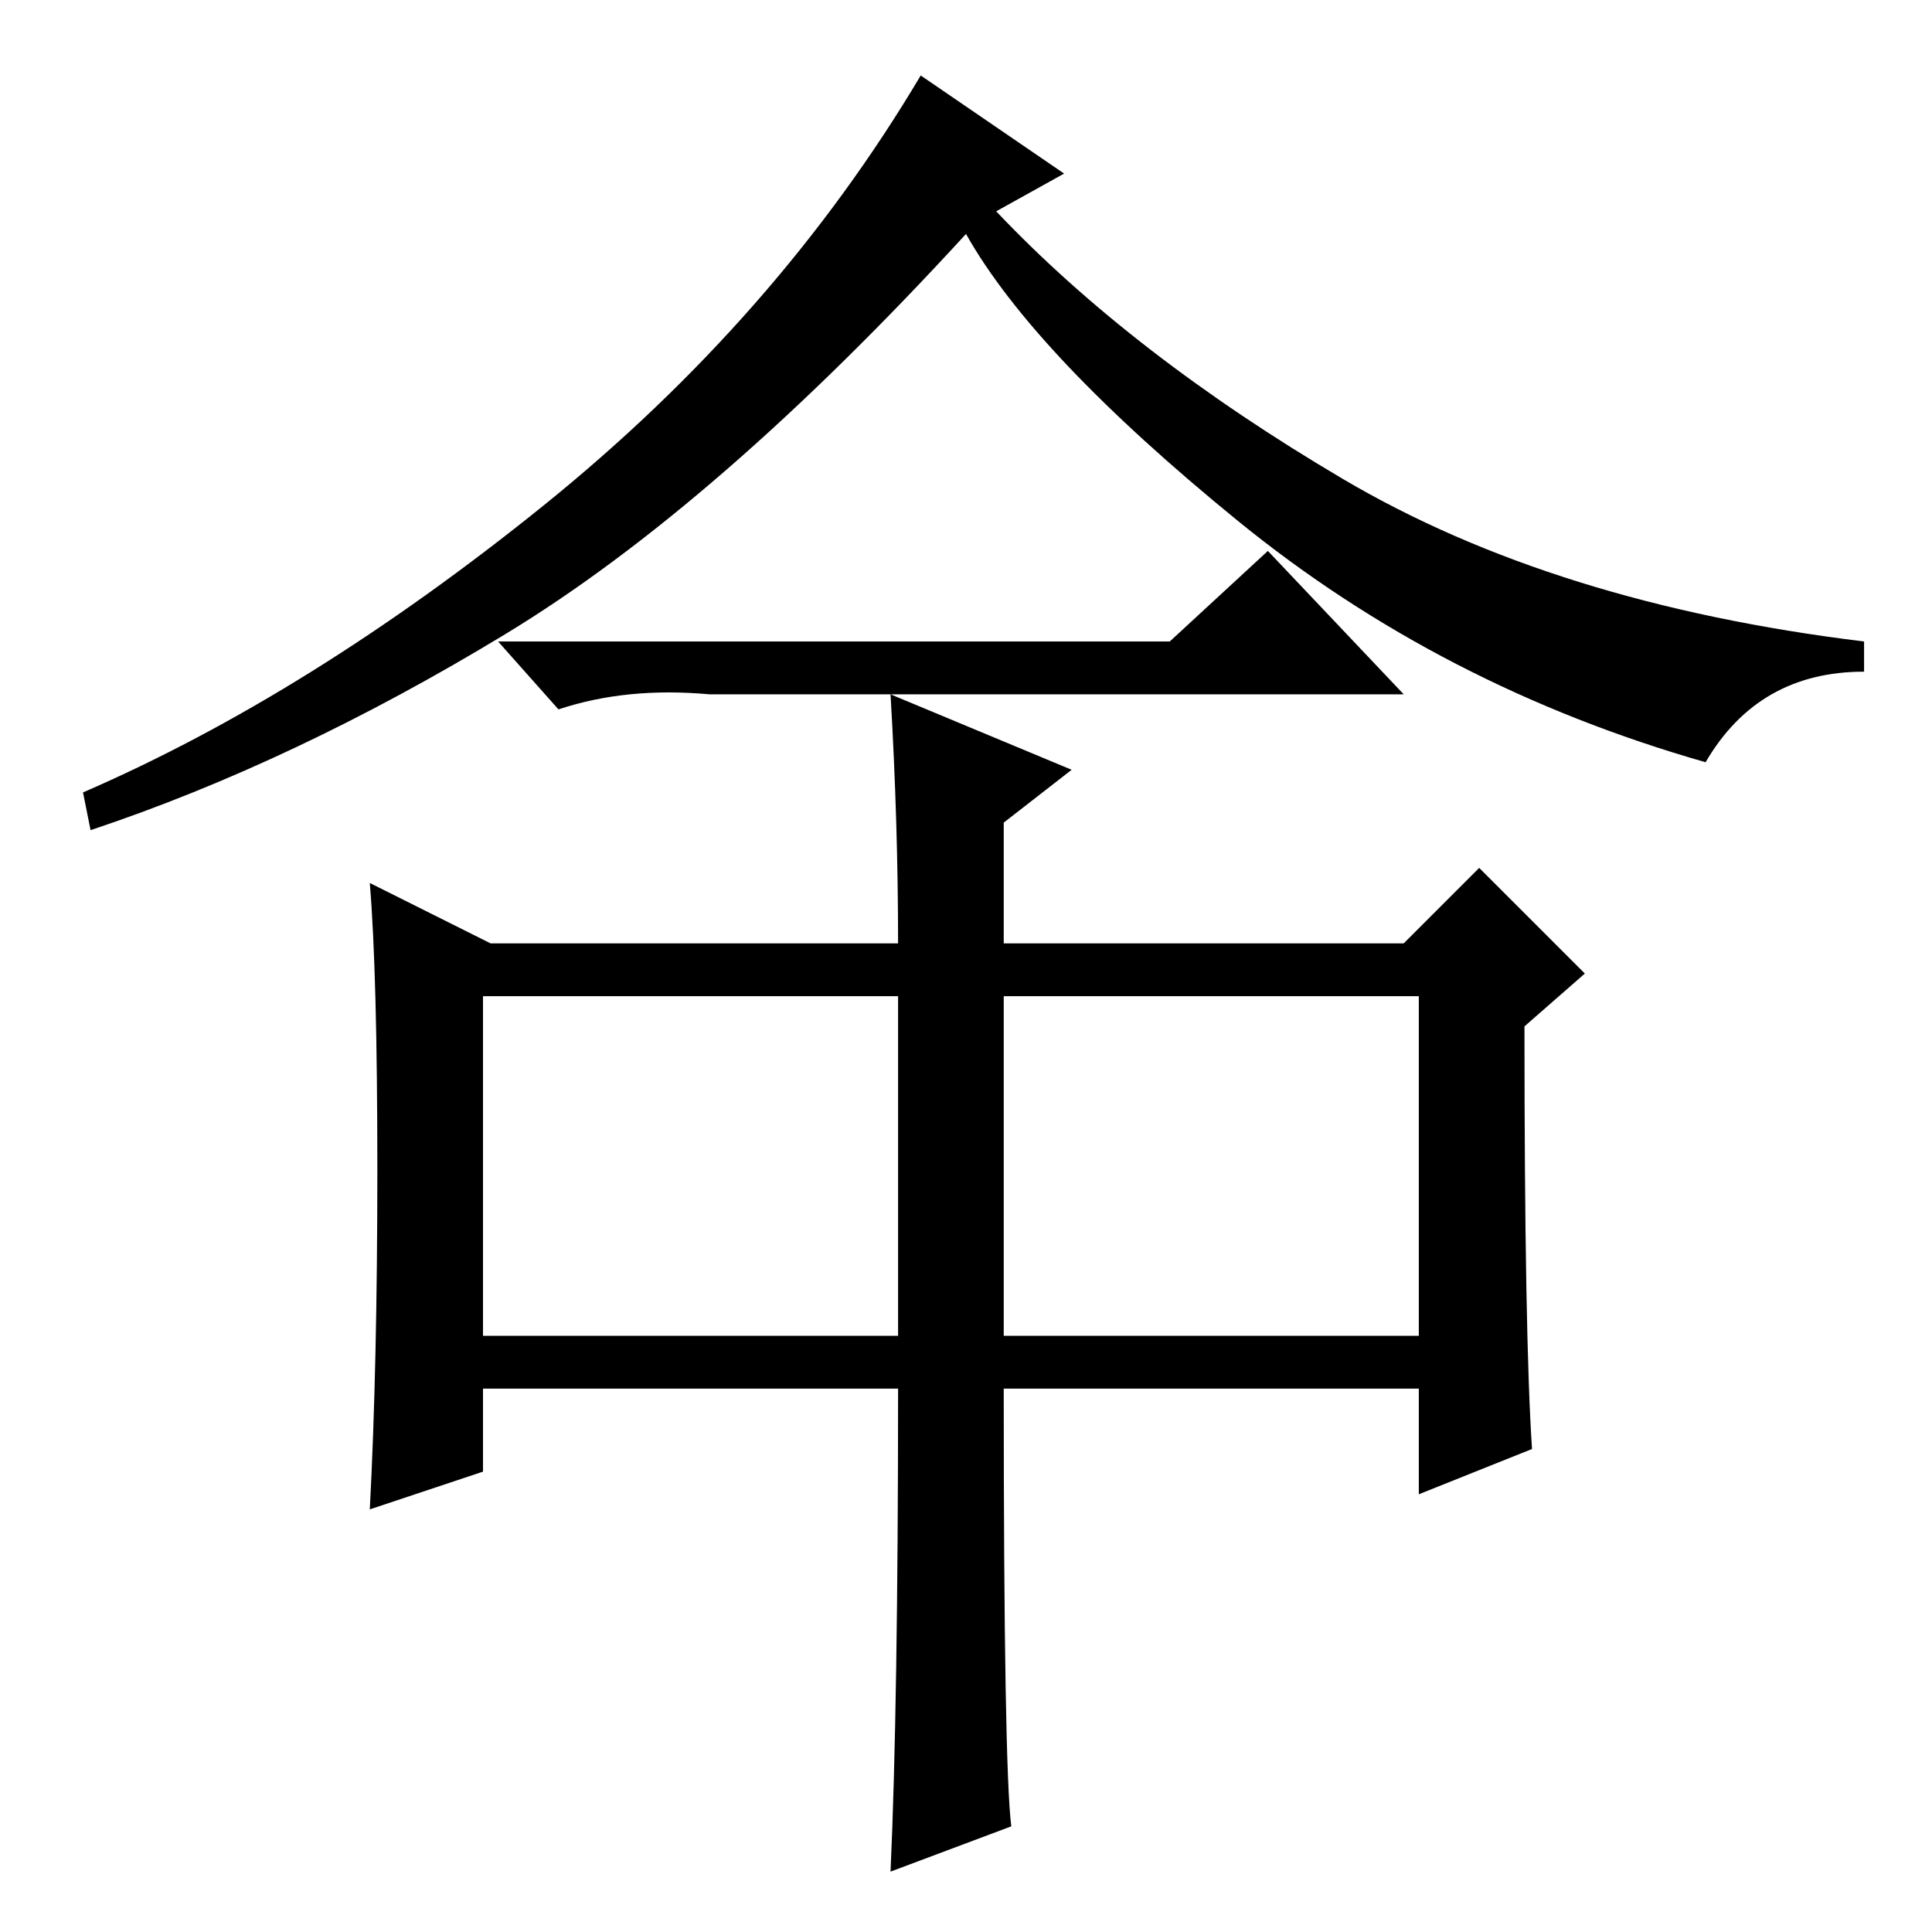 <?xml version="1.0" standalone="no"?>
<!DOCTYPE svg PUBLIC "-//W3C//DTD SVG 1.1//EN" "http://www.w3.org/Graphics/SVG/1.1/DTD/svg11.dtd" >
<svg xmlns="http://www.w3.org/2000/svg" xmlns:xlink="http://www.w3.org/1999/xlink" version="1.1" viewBox="0 -36 256 256">
  <g transform="matrix(1 0 0 -1 0 220)">
   <path fill="currentColor"
d="M141 233l-9 -5q18 -19 46 -35.5t69 -21.5v-4q-14 0 -21 -12q-35 10 -62 32t-36 38q-33 -36 -61 -53t-55 -26l-1 5q30 13 61 38t50 57zM155 171l13 12l18 -19h-92q-11 1 -20 -2l-8 9h89zM119 72h-55v-11l-15 -5q1 19 1 45t-1 38l16 -8h54q0 16 -1 33l24 -10l-9 -7v-16h53
l10 10l14 -14l-8 -7q0 -41 1 -56l-15 -6v14h-55q0 -50 1 -58l-16 -6q1 22 1 64zM64 79h55v45h-55v-45zM133 79h55v45h-55v-45z" />
  </g>

</svg>
